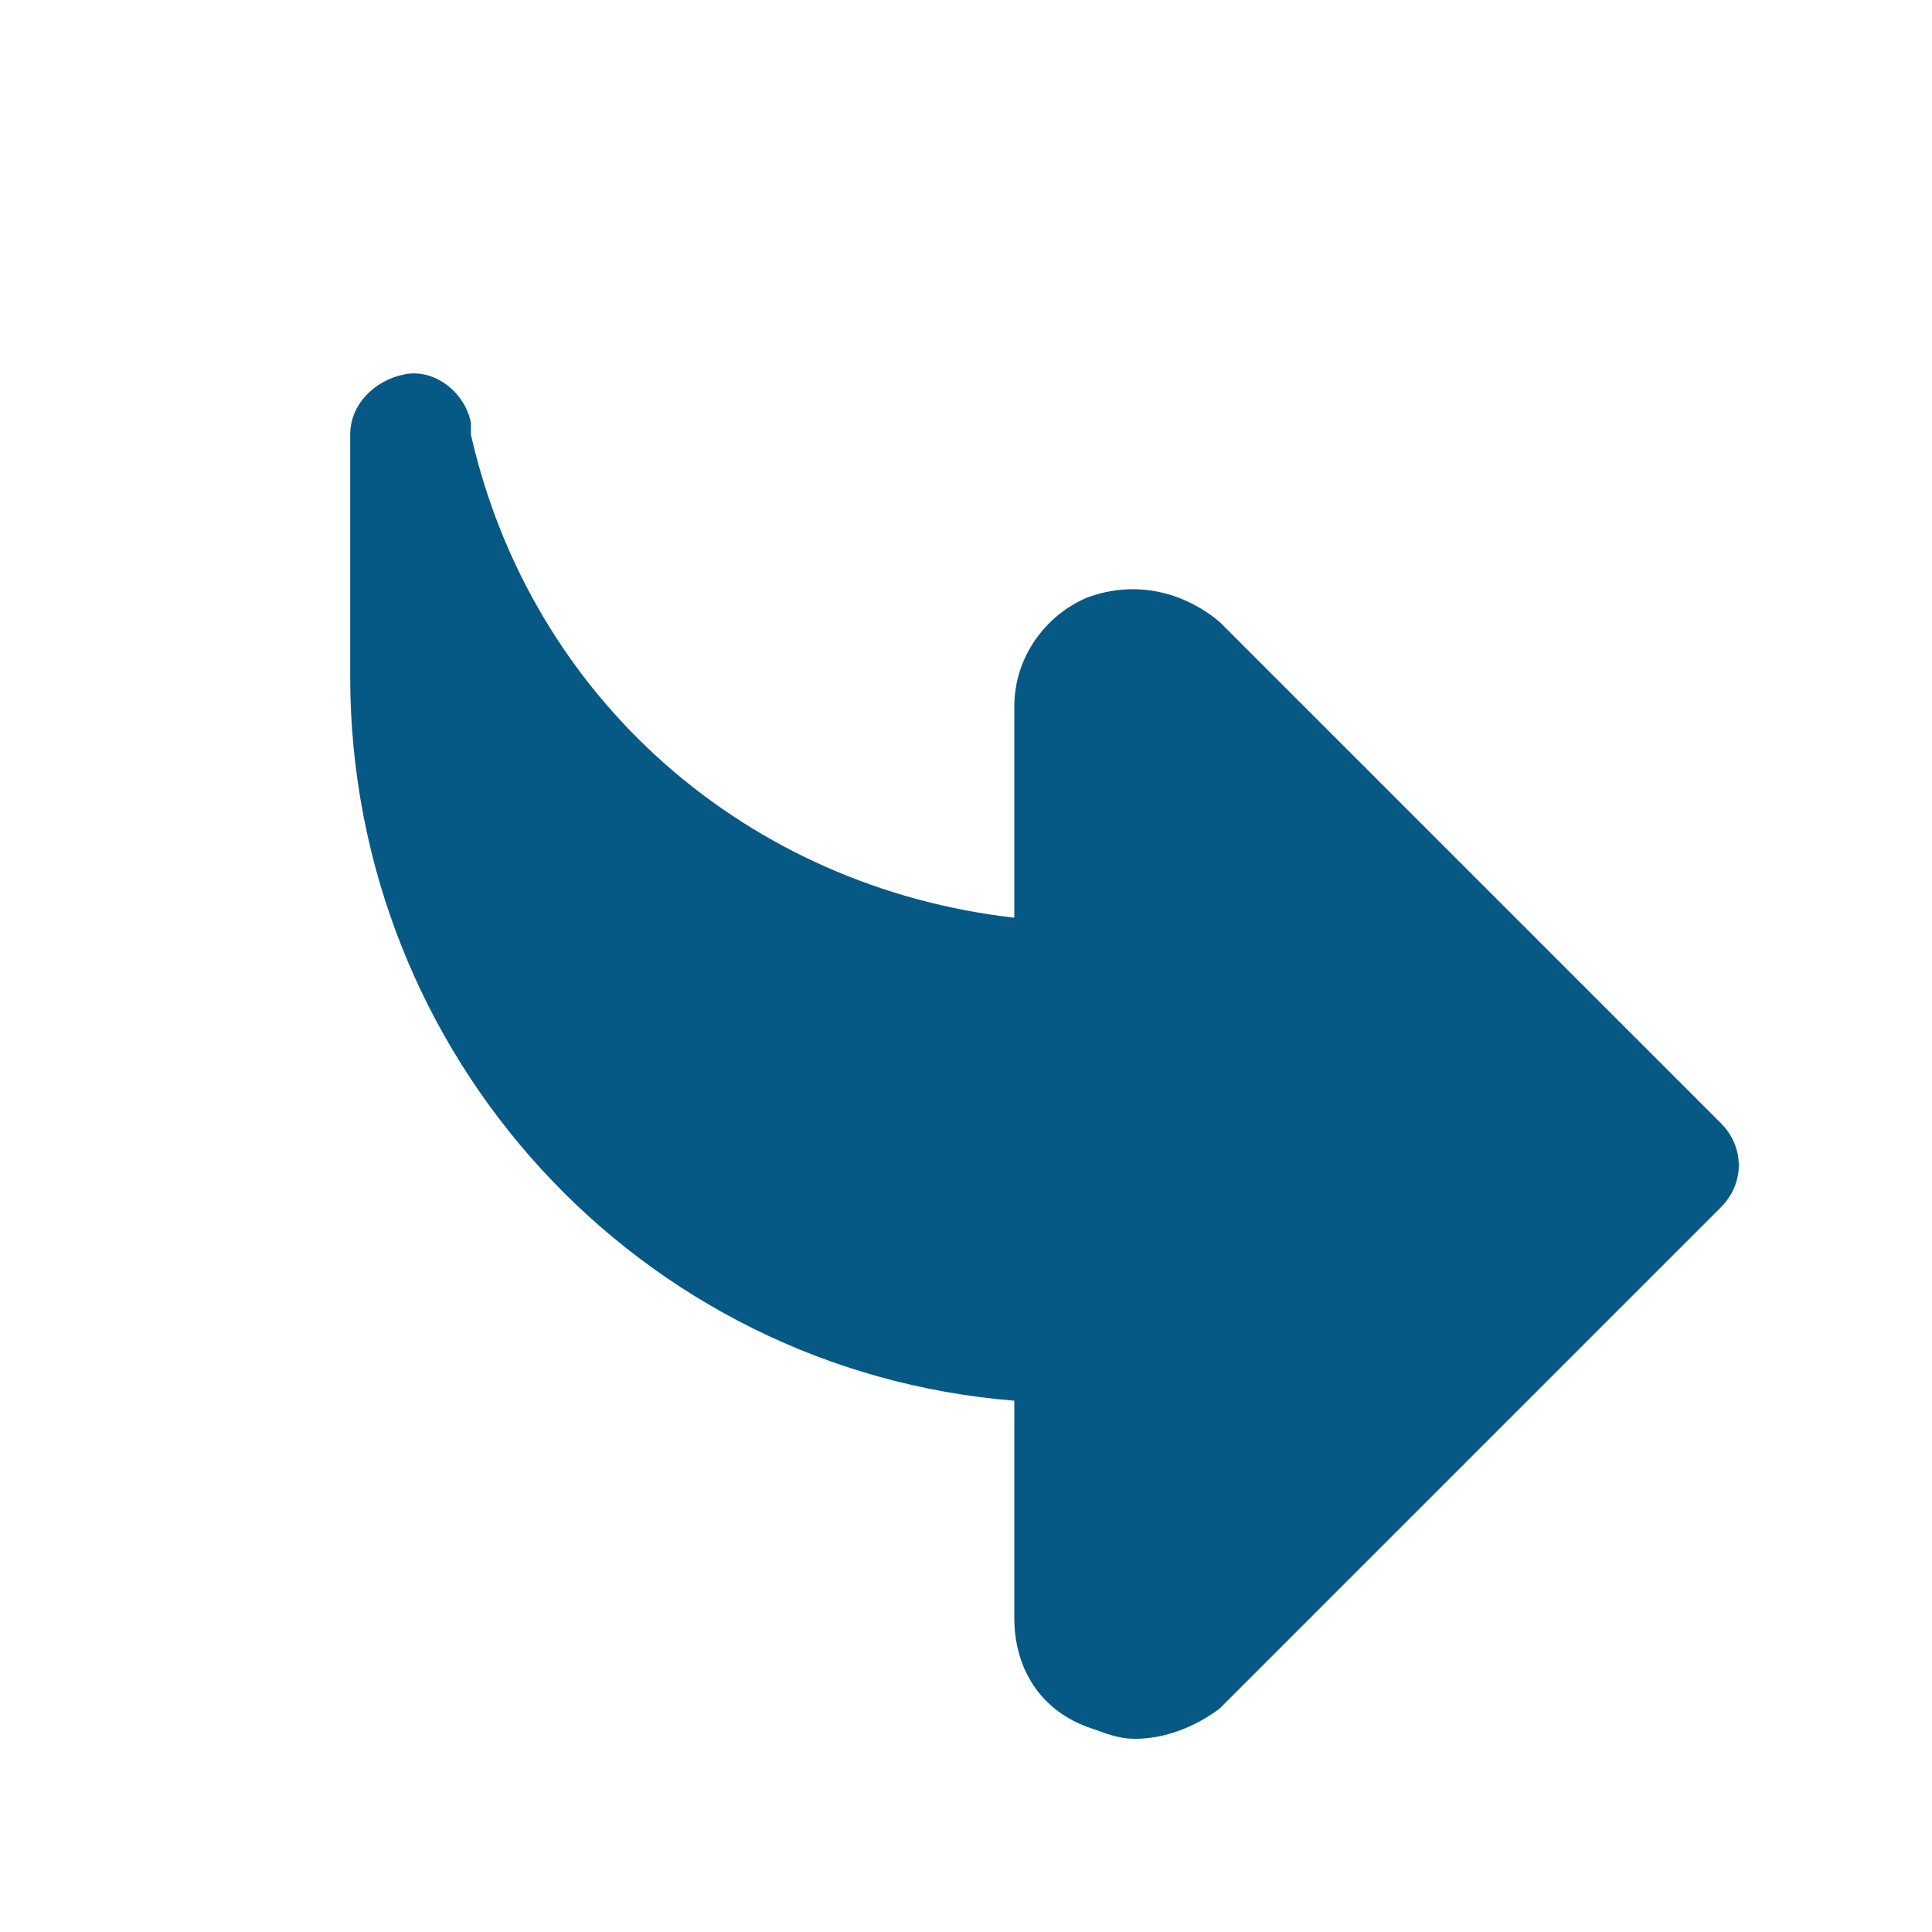 <svg fill="#075985" height="800px" width="800px" version="1.1" id="Icons" xmlns="http://www.w3.org/2000/svg" xmlns:xlink="http://www.w3.org/1999/xlink" 
	 viewBox="0 0 32 32" xml:space="preserve">
<g>
	<path d="M18.8,28.8c-0.3,0-0.5-0.1-0.8-0.2c-0.8-0.3-1.2-1-1.2-1.8v-3.6c-6.2-0.5-11-5.7-11-12v-4c0-0.5,0.4-0.9,0.9-1
		c0.5-0.1,1,0.3,1.1,0.8l0,0.2c1,4.4,4.6,7.5,9,8v-3.5c0-0.8,0.5-1.5,1.2-1.8c0.8-0.3,1.6-0.1,2.2,0.4l8.3,8.3c0.4,0.4,0.4,1,0,1.4
		l-8.3,8.3C19.8,28.6,19.3,28.8,18.8,28.8z"/>
</g>
</svg>